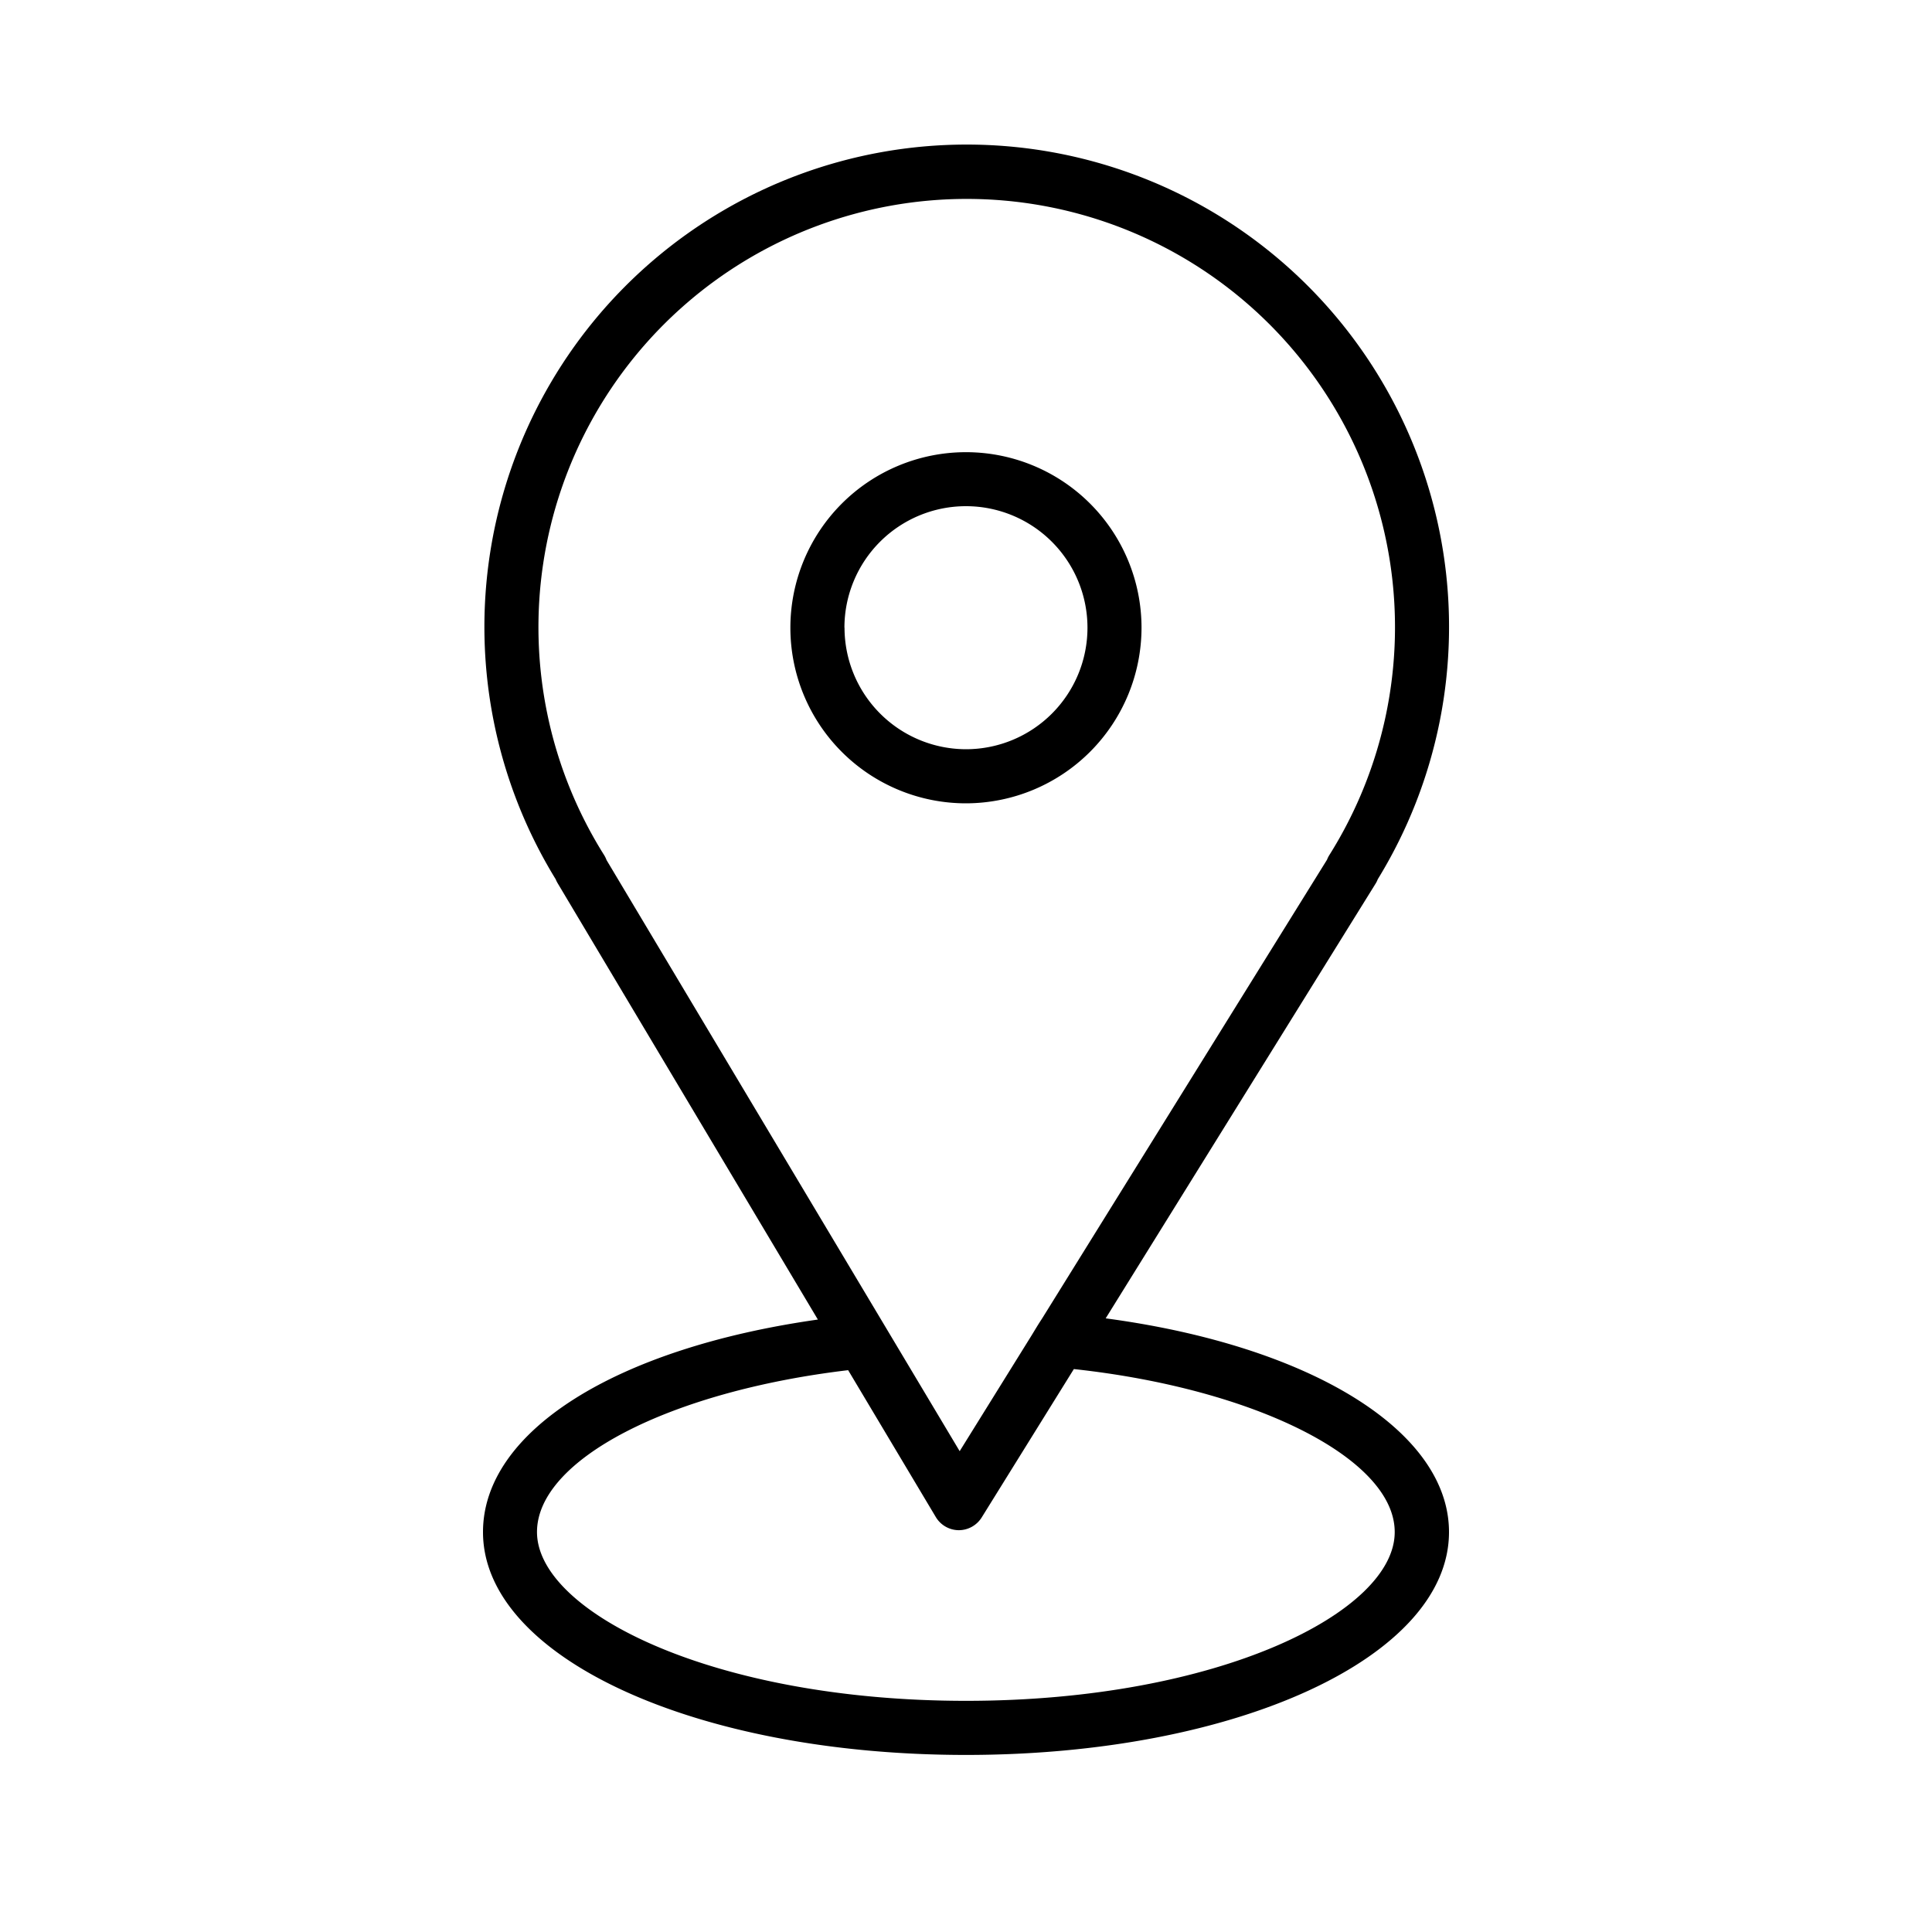 <svg xmlns="http://www.w3.org/2000/svg" width="40" height="40" viewBox="0 0 40 40"><g transform="translate(-880 -3288)"><g transform="translate(866.358 3286.12)"><path d="M36.534,29.175l5.588-9a.51.51,0,0,0,.045-.091,9.986,9.986,0,1,0-17.02,0,.578.578,0,0,0,.04.081L30.575,29.2c-4.182.592-6.933,2.313-6.933,4.4,0,2.588,4.393,4.614,10,4.614s10-2.027,10-4.614C43.642,31.5,40.763,29.741,36.534,29.175ZM26.151,19.586a8.867,8.867,0,1,1,15.012,0,.539.539,0,0,0-.046.093l-5.9,9.5c-.089.136-.106.167-.215.346l-1.491,2.4L26.2,19.687A.563.563,0,0,0,26.151,19.586Zm7.491,17.508c-5.234,0-8.882-1.842-8.882-3.495,0-1.5,2.747-2.913,6.442-3.351l1.815,3.041a.558.558,0,0,0,.475.272h0a.56.56,0,0,0,.475-.264l1.908-3.072c3.754.407,6.643,1.856,6.643,3.373C42.524,35.252,38.876,37.094,33.642,37.094Z" transform="translate(0 0)"/><path d="M48,25.564A3.635,3.635,0,1,0,44.366,29.2,3.64,3.64,0,0,0,48,25.564Zm-6.151,0a2.516,2.516,0,1,1,2.516,2.516A2.519,2.519,0,0,1,41.851,25.564Z" transform="translate(-10.724 -10.688)"/></g><rect width="40" height="40" transform="translate(880 3288)" fill="none"/></g></svg>